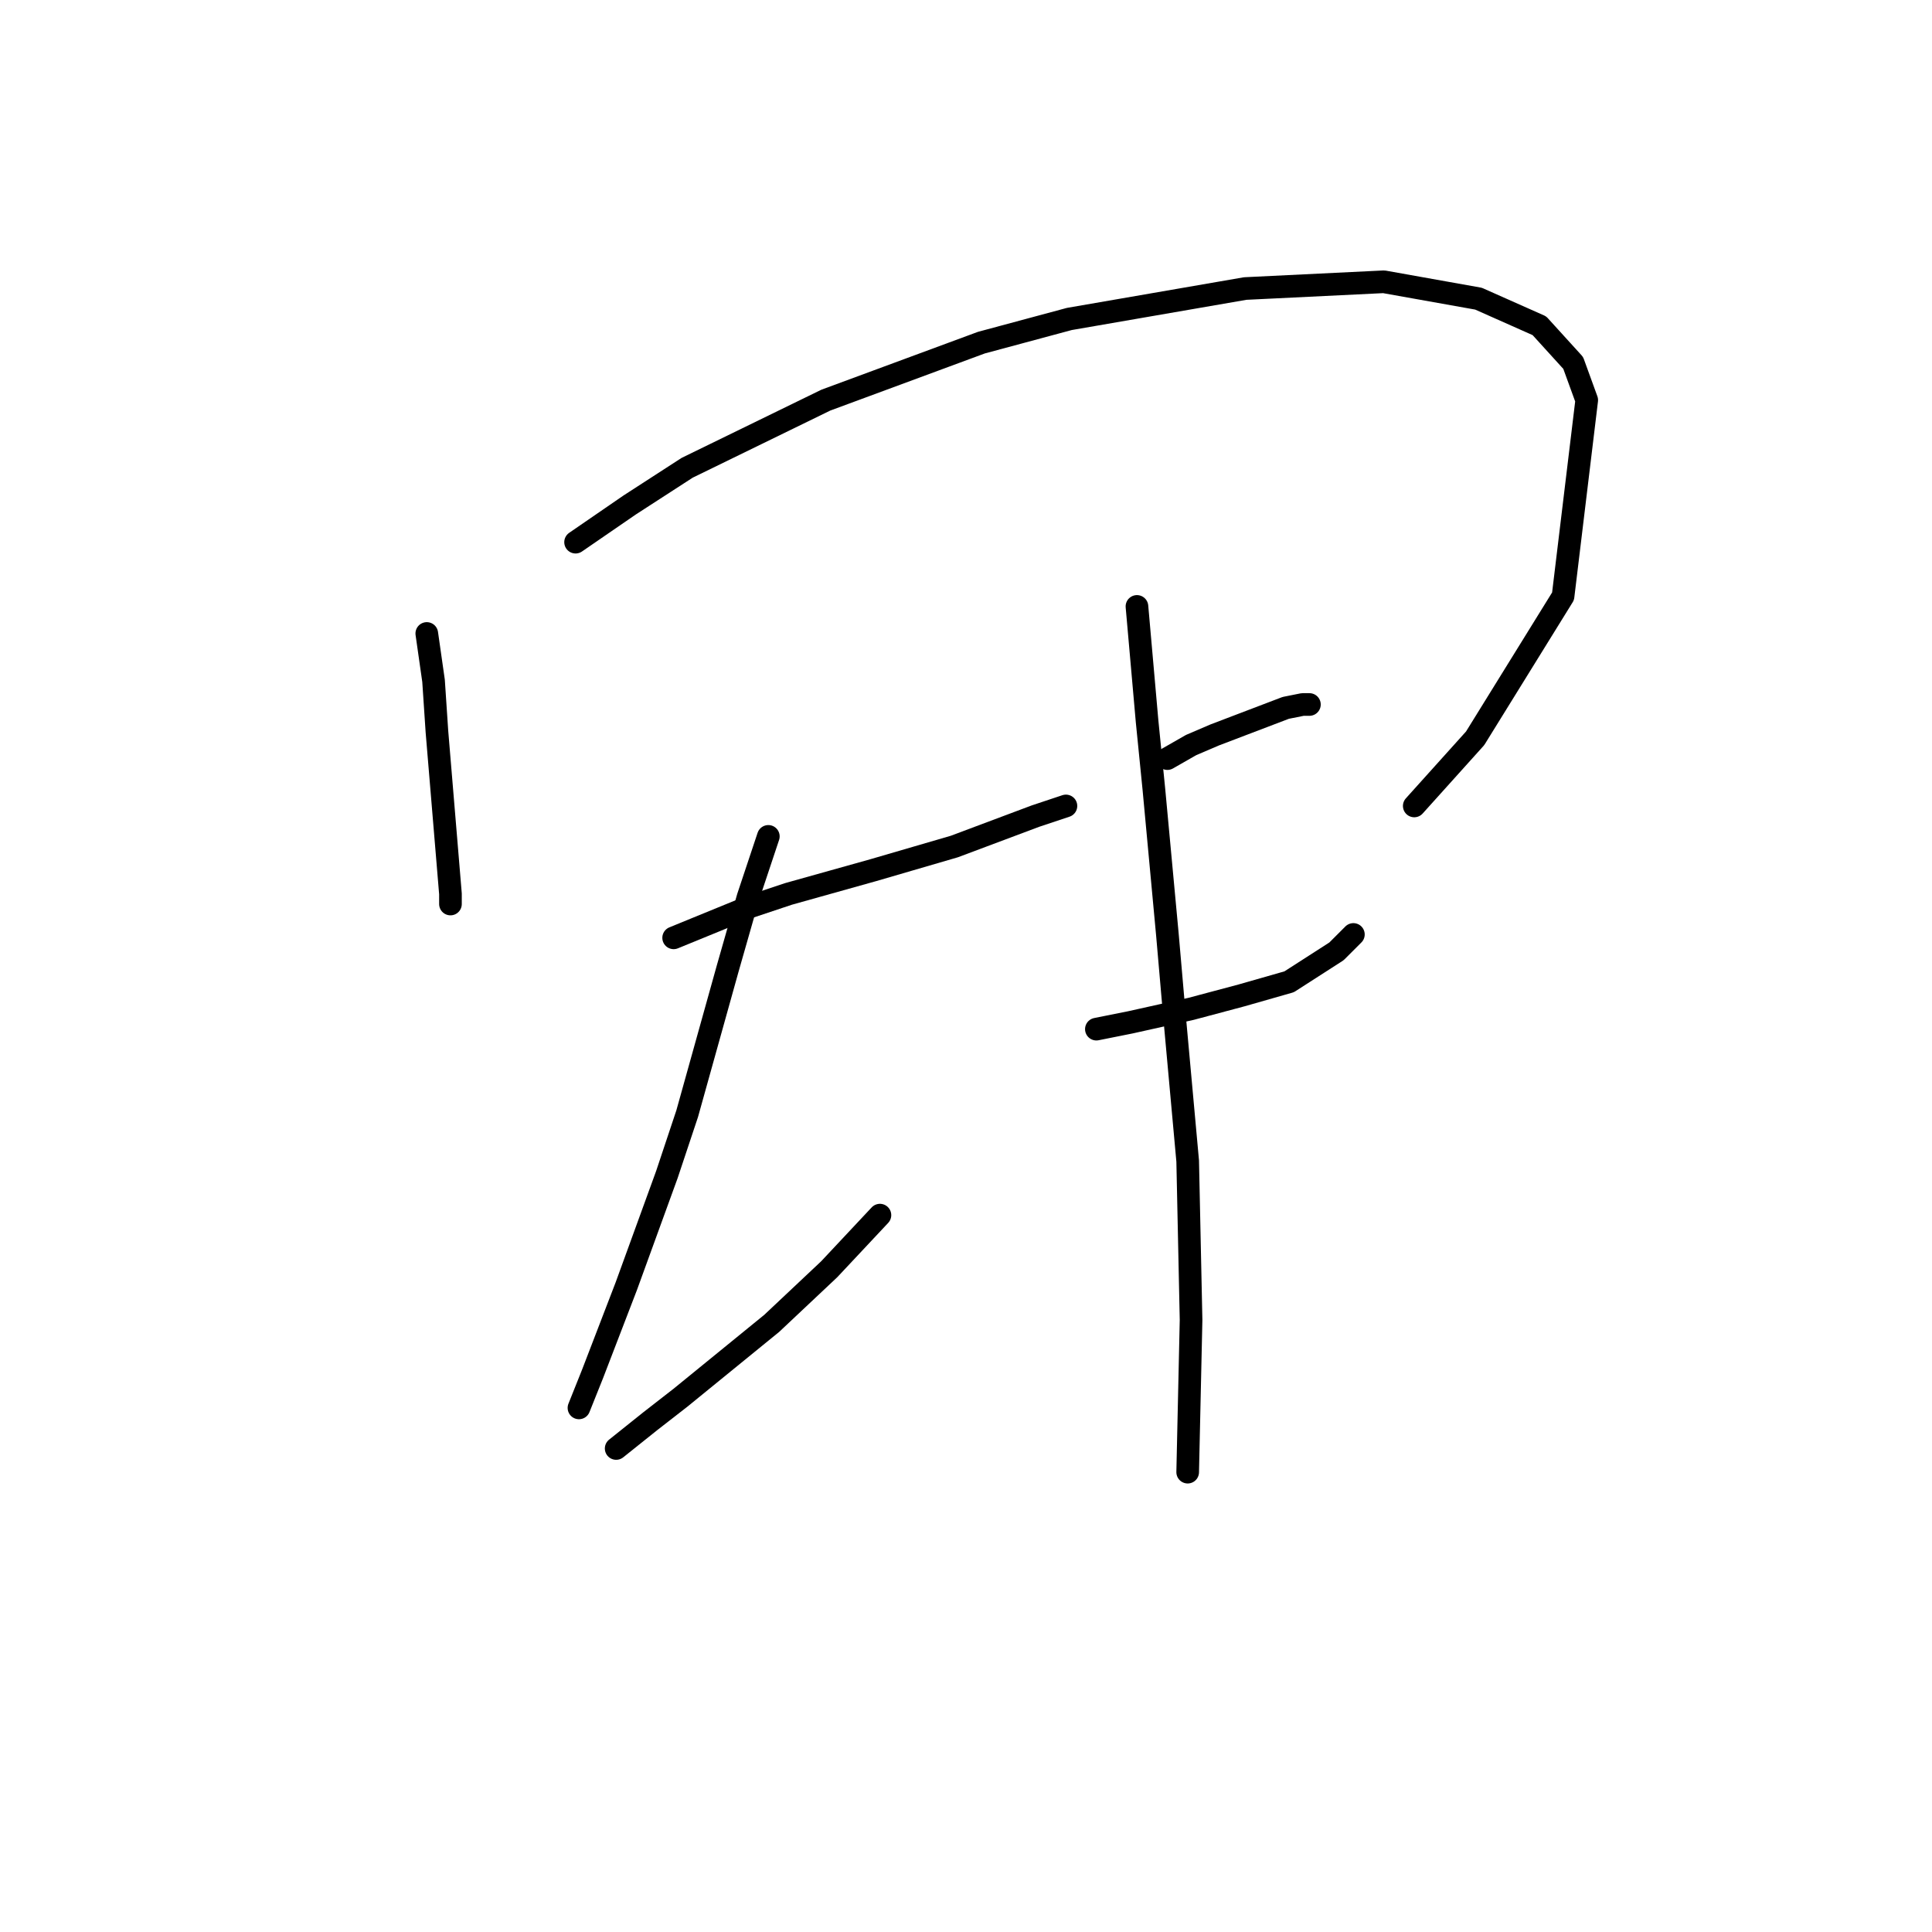 <?xml version="1.0" standalone="no"?>
    <svg width="256" height="256" xmlns="http://www.w3.org/2000/svg" version="1.1">
    <polyline stroke="black" stroke-width="3" stroke-linecap="round" fill="transparent" stroke-linejoin="round" points="56.551 83.939 57.447 90.212 57.895 96.934 59.24 113.066 59.688 118.443 59.688 119.787 59.688 119.787 " />
        <polyline stroke="black" stroke-width="3" stroke-linecap="round" fill="transparent" stroke-linejoin="round" points="76.267 71.84 83.437 66.911 91.055 61.982 109.427 53.02 130.039 45.402 141.69 42.266 164.991 38.233 183.363 37.337 195.91 39.577 203.976 43.162 208.457 48.091 210.25 53.02 207.113 79.01 195.462 97.83 187.396 106.792 187.396 106.792 " />
        <polyline stroke="black" stroke-width="3" stroke-linecap="round" fill="transparent" stroke-linejoin="round" points="89.262 124.268 99.12 120.235 104.498 118.443 115.7 115.306 126.455 112.169 137.209 108.137 141.242 106.792 141.242 106.792 " />
        <polyline stroke="black" stroke-width="3" stroke-linecap="round" fill="transparent" stroke-linejoin="round" points="101.809 110.825 99.12 118.891 96.432 128.301 91.055 147.569 88.366 155.635 82.989 170.423 78.508 182.073 76.715 186.554 76.715 186.554 " />
        <polyline stroke="black" stroke-width="3" stroke-linecap="round" fill="transparent" stroke-linejoin="round" points="81.645 191.931 86.126 188.347 90.158 185.21 102.257 175.352 109.875 168.182 116.596 161.012 116.596 161.012 " />
        <polyline stroke="black" stroke-width="3" stroke-linecap="round" fill="transparent" stroke-linejoin="round" points="154.685 100.519 157.822 98.726 160.958 97.382 170.369 93.797 172.609 93.349 173.505 93.349 173.505 93.349 " />
        <polyline stroke="black" stroke-width="3" stroke-linecap="round" fill="transparent" stroke-linejoin="round" points="145.275 136.367 149.756 135.471 153.789 134.574 157.822 133.678 164.543 131.886 170.817 130.093 177.09 126.061 179.331 123.82 179.331 123.82 " />
        <polyline stroke="black" stroke-width="3" stroke-linecap="round" fill="transparent" stroke-linejoin="round" points="150.652 80.354 151.996 95.59 152.893 104.552 154.685 123.82 155.581 134.126 157.374 153.843 157.822 174.904 157.374 195.068 157.374 195.068 " />
        </svg>